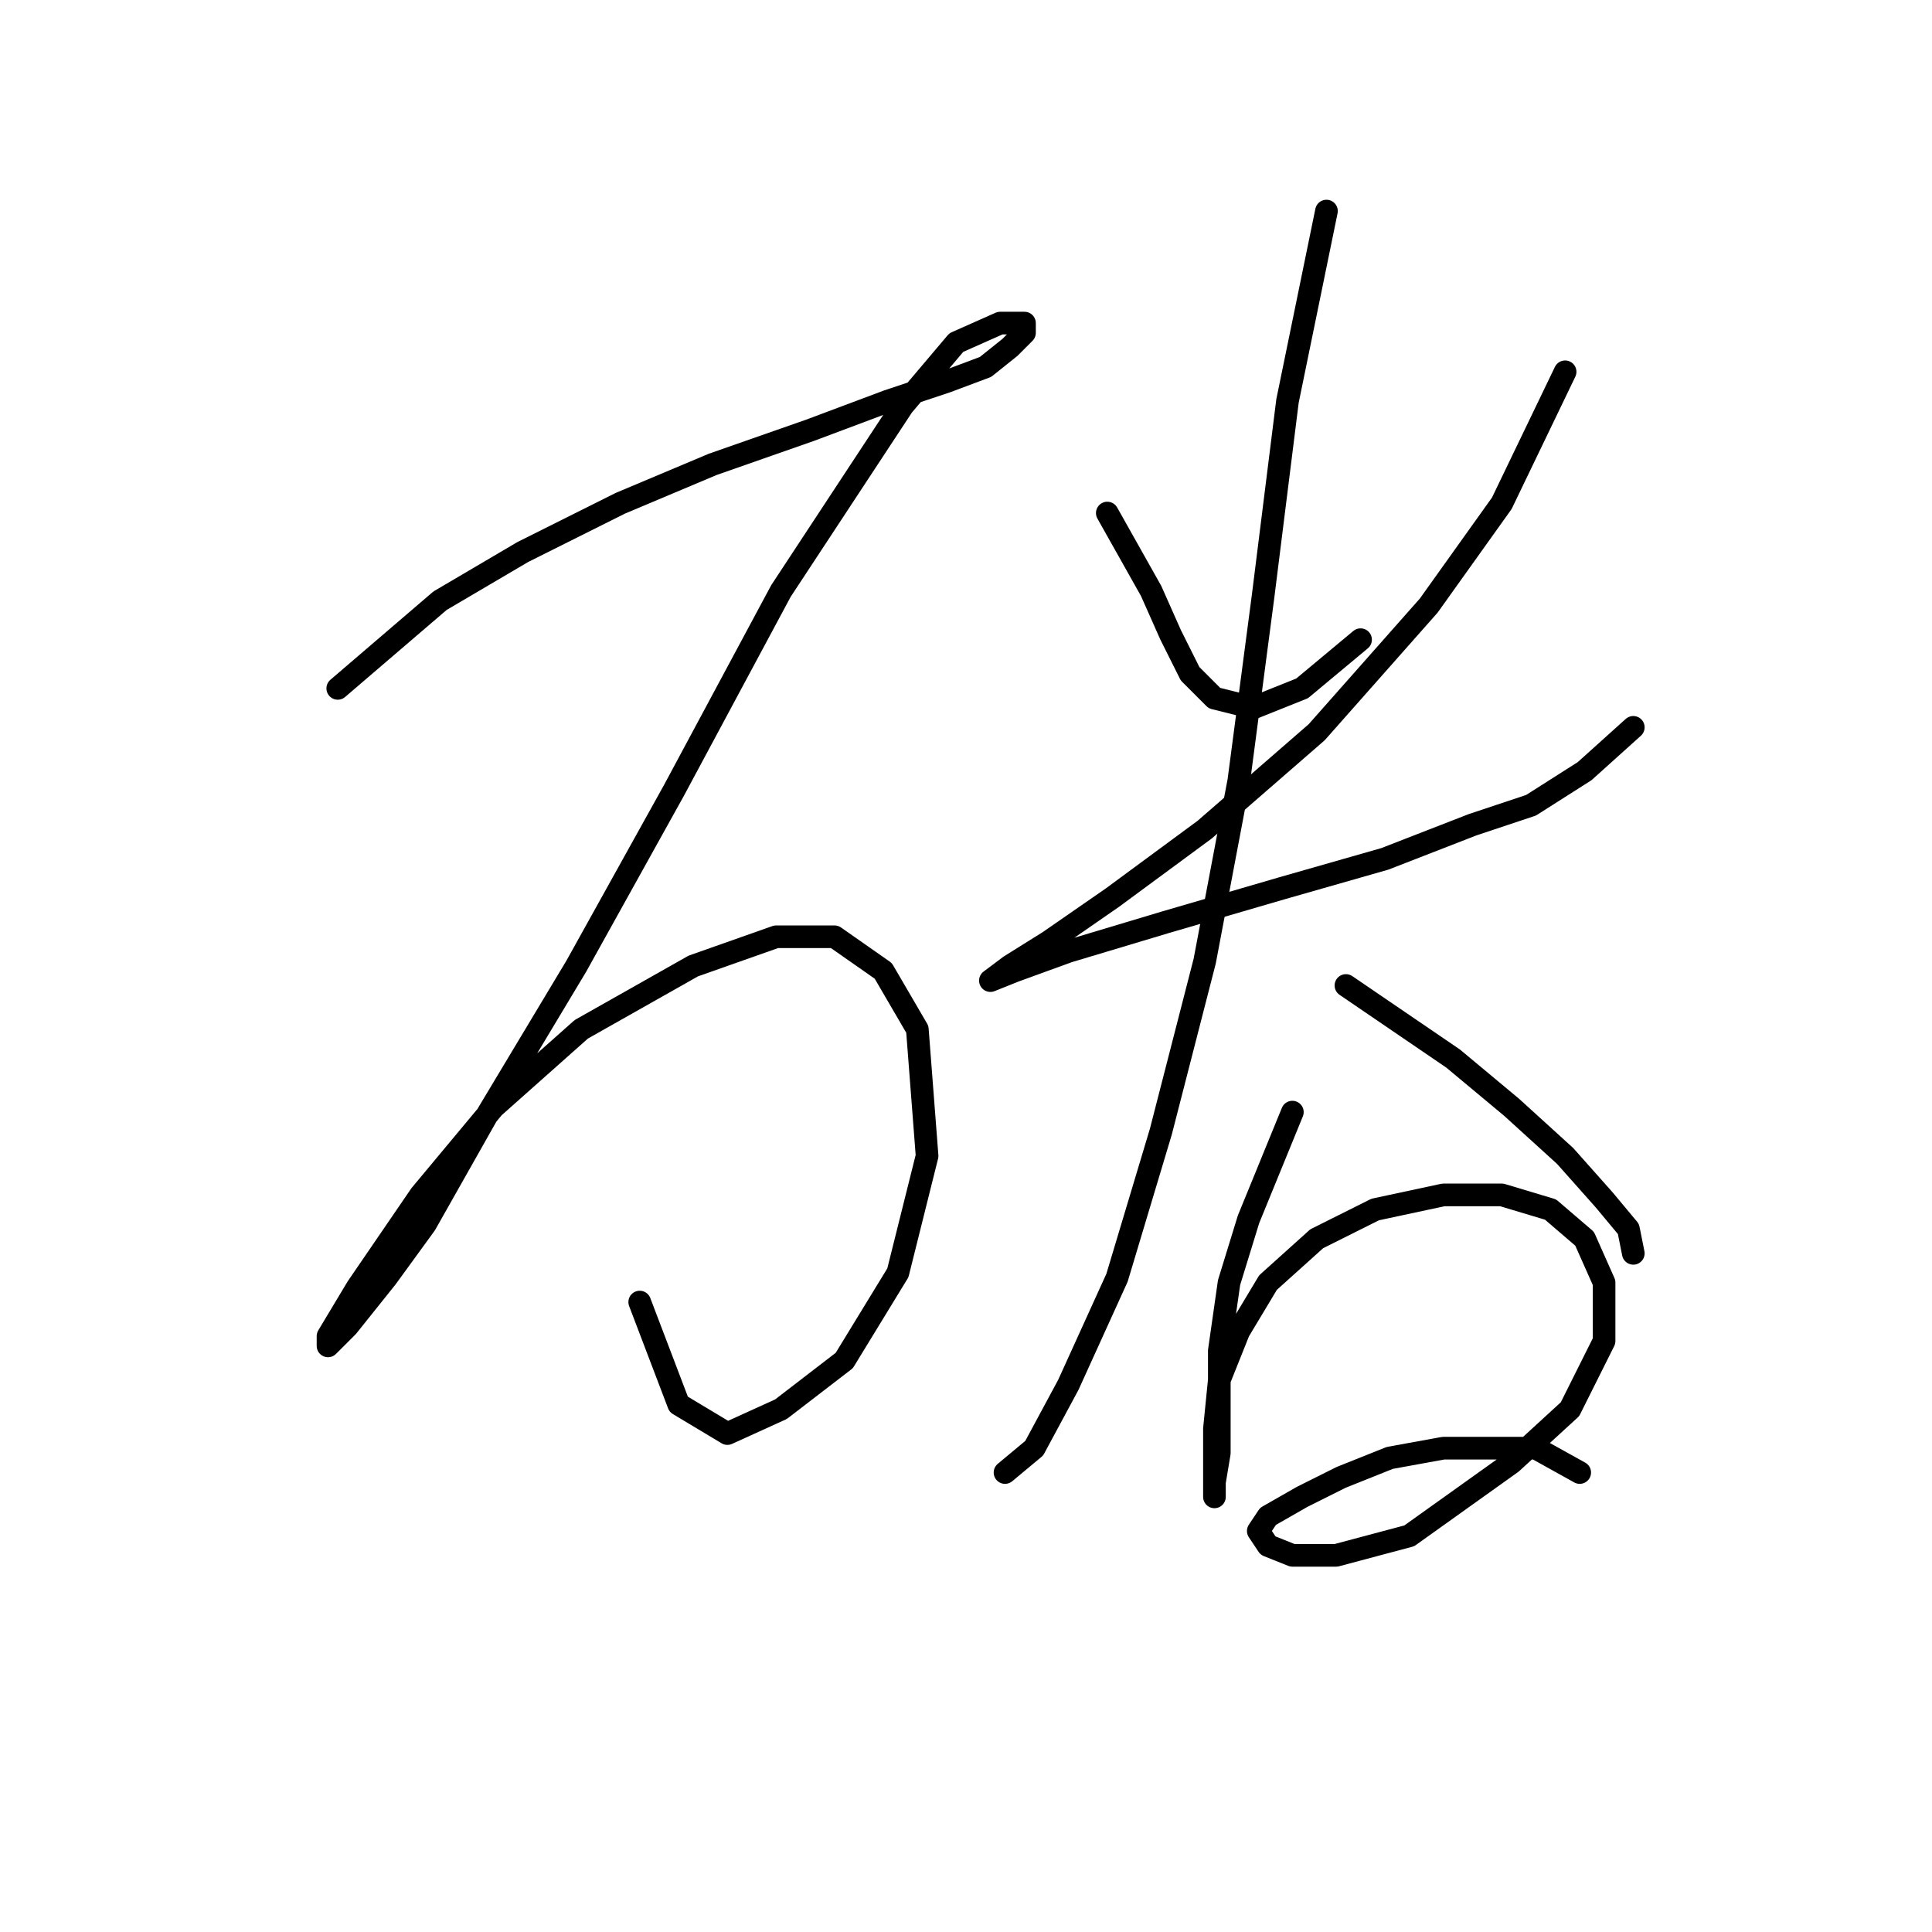 <?xml version="1.0" standalone="no"?>
    <svg width="256" height="256" xmlns="http://www.w3.org/2000/svg" version="1.1">
    <polyline stroke="black" stroke-width="3" stroke-linecap="round" fill="transparent" stroke-linejoin="round" points="44.754 91.214 58.306 79.597 69.278 73.143 82.185 66.69 94.447 61.527 107.354 57.009 117.68 53.137 125.424 50.556 130.587 48.62 133.814 46.038 135.75 44.102 135.75 42.811 132.523 42.811 126.715 45.393 119.616 53.782 103.482 78.306 89.284 104.766 76.377 128 64.76 147.361 56.37 162.204 51.207 169.303 46.044 175.757 43.463 178.338 43.463 177.047 47.335 170.594 55.725 158.332 65.405 146.715 77.022 136.389 91.865 128 102.837 124.127 110.581 124.127 117.035 128.645 121.552 136.389 122.843 153.169 118.971 168.658 111.872 180.274 103.482 186.728 96.383 189.955 89.929 186.083 84.766 172.53 84.766 172.53 " />
        <polyline stroke="black" stroke-width="3" stroke-linecap="round" fill="transparent" stroke-linejoin="round" points="146.722 67.981 152.53 78.306 155.111 84.115 157.693 89.278 160.92 92.504 166.083 93.795 172.536 91.214 180.281 84.76 180.281 84.76 " />
        <polyline stroke="black" stroke-width="3" stroke-linecap="round" fill="transparent" stroke-linejoin="round" points="207.386 49.265 198.996 66.69 189.316 80.242 174.472 97.022 159.629 109.929 147.367 118.964 138.977 124.773 133.814 128 131.233 129.936 131.233 129.936 134.46 128.645 141.559 126.063 154.466 122.191 169.955 117.674 183.507 113.802 195.124 109.284 202.868 106.702 209.967 102.185 216.421 96.377 216.421 96.377 " />
        <polyline stroke="black" stroke-width="3" stroke-linecap="round" fill="transparent" stroke-linejoin="round" points="175.763 27.968 170.6 53.137 167.373 78.952 164.146 103.476 159.629 127.354 153.821 149.942 148.012 169.303 141.559 183.501 137.041 191.891 133.169 195.118 133.169 195.118 " />
        <polyline stroke="black" stroke-width="3" stroke-linecap="round" fill="transparent" stroke-linejoin="round" points="178.344 130.581 192.543 140.262 200.287 146.715 207.386 153.169 212.549 158.977 215.776 162.849 216.421 166.076 216.421 166.076 " />
        <polyline stroke="black" stroke-width="3" stroke-linecap="round" fill="transparent" stroke-linejoin="round" points="171.245 147.361 165.437 161.559 162.856 169.948 161.565 178.984 161.565 186.728 161.565 192.536 160.92 196.408 160.92 198.344 160.92 195.118 160.92 189.309 161.565 182.856 164.146 176.402 168.019 169.948 174.472 164.14 182.217 160.268 191.252 158.332 198.996 158.332 205.45 160.268 209.967 164.14 212.549 169.948 212.549 177.693 208.031 186.728 200.287 193.827 186.734 203.507 177.054 206.089 171.245 206.089 168.019 204.798 166.728 202.862 168.019 200.926 172.536 198.344 177.699 195.763 184.153 193.182 191.252 191.891 198.351 191.891 203.514 191.891 209.322 195.118 209.322 195.118 " />
        </svg>